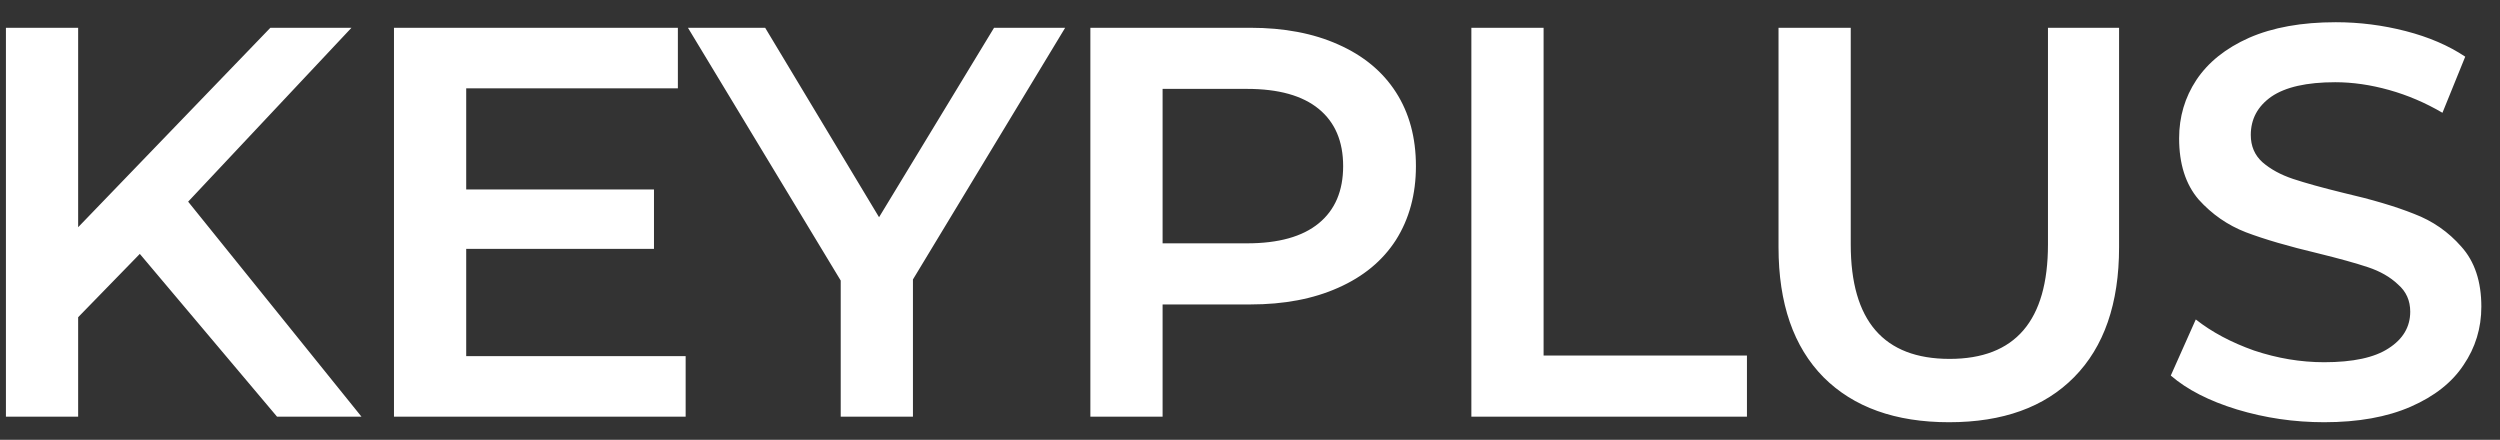 <svg width="108" height="19" viewBox="0 0 108 19" fill="none" xmlns="http://www.w3.org/2000/svg">
<rect x="0" y="0" width="108" height="19" fill="#333333" stroke="none"/>
<path d="M6.04 10.968L3.376 13.704V18H0.256V1.2H3.376V9.816L11.68 1.2H15.184L8.128 8.712L15.616 18H11.968L6.04 10.968ZM29.62 15.384V18H17.02V1.2H29.284V3.816H20.14V8.184H28.252V10.752H20.14V15.384H29.62ZM39.439 12.072V18H36.319V12.12L29.719 1.2H33.055L37.975 9.384L42.943 1.2H46.015L39.439 12.072ZM54.016 1.2C55.472 1.2 56.736 1.44 57.808 1.92C58.896 2.4 59.728 3.088 60.304 3.984C60.88 4.88 61.168 5.944 61.168 7.176C61.168 8.392 60.88 9.456 60.304 10.368C59.728 11.264 58.896 11.952 57.808 12.432C56.736 12.912 55.472 13.152 54.016 13.152H50.224V18H47.104V1.2H54.016ZM53.872 10.512C55.232 10.512 56.264 10.224 56.968 9.648C57.672 9.072 58.024 8.248 58.024 7.176C58.024 6.104 57.672 5.28 56.968 4.704C56.264 4.128 55.232 3.84 53.872 3.84H50.224V10.512H53.872ZM63.563 1.2H66.683V15.36H75.468V18H63.563V1.2ZM84.2 18.24C81.88 18.24 80.072 17.592 78.776 16.296C77.48 14.984 76.832 13.112 76.832 10.68V1.2H79.952V10.56C79.952 13.856 81.376 15.504 84.224 15.504C87.056 15.504 88.472 13.856 88.472 10.56V1.2H91.544V10.68C91.544 13.112 90.896 14.984 89.6 16.296C88.32 17.592 86.52 18.24 84.2 18.24ZM100.402 18.24C99.106 18.24 97.85 18.056 96.634 17.688C95.434 17.32 94.482 16.832 93.778 16.224L94.858 13.8C95.546 14.344 96.386 14.792 97.378 15.144C98.386 15.48 99.394 15.648 100.402 15.648C101.65 15.648 102.578 15.448 103.186 15.048C103.81 14.648 104.122 14.12 104.122 13.464C104.122 12.984 103.946 12.592 103.594 12.288C103.258 11.968 102.826 11.72 102.298 11.544C101.77 11.368 101.05 11.168 100.138 10.944C98.858 10.64 97.818 10.336 97.018 10.032C96.234 9.728 95.554 9.256 94.978 8.616C94.418 7.96 94.138 7.08 94.138 5.976C94.138 5.048 94.386 4.208 94.882 3.456C95.394 2.688 96.154 2.08 97.162 1.632C98.186 1.184 99.434 0.96 100.906 0.96C101.93 0.96 102.938 1.088 103.93 1.344C104.922 1.6 105.778 1.968 106.498 2.448L105.514 4.872C104.778 4.44 104.01 4.112 103.21 3.888C102.41 3.664 101.634 3.552 100.882 3.552C99.65 3.552 98.73 3.76 98.122 4.176C97.53 4.592 97.234 5.144 97.234 5.832C97.234 6.312 97.402 6.704 97.738 7.008C98.09 7.312 98.53 7.552 99.058 7.728C99.586 7.904 100.306 8.104 101.218 8.328C102.466 8.616 103.49 8.92 104.29 9.24C105.09 9.544 105.77 10.016 106.33 10.656C106.906 11.296 107.194 12.16 107.194 13.248C107.194 14.176 106.938 15.016 106.426 15.768C105.93 16.52 105.17 17.12 104.146 17.568C103.122 18.016 101.874 18.24 100.402 18.24Z" fill="white"/>
</svg>
